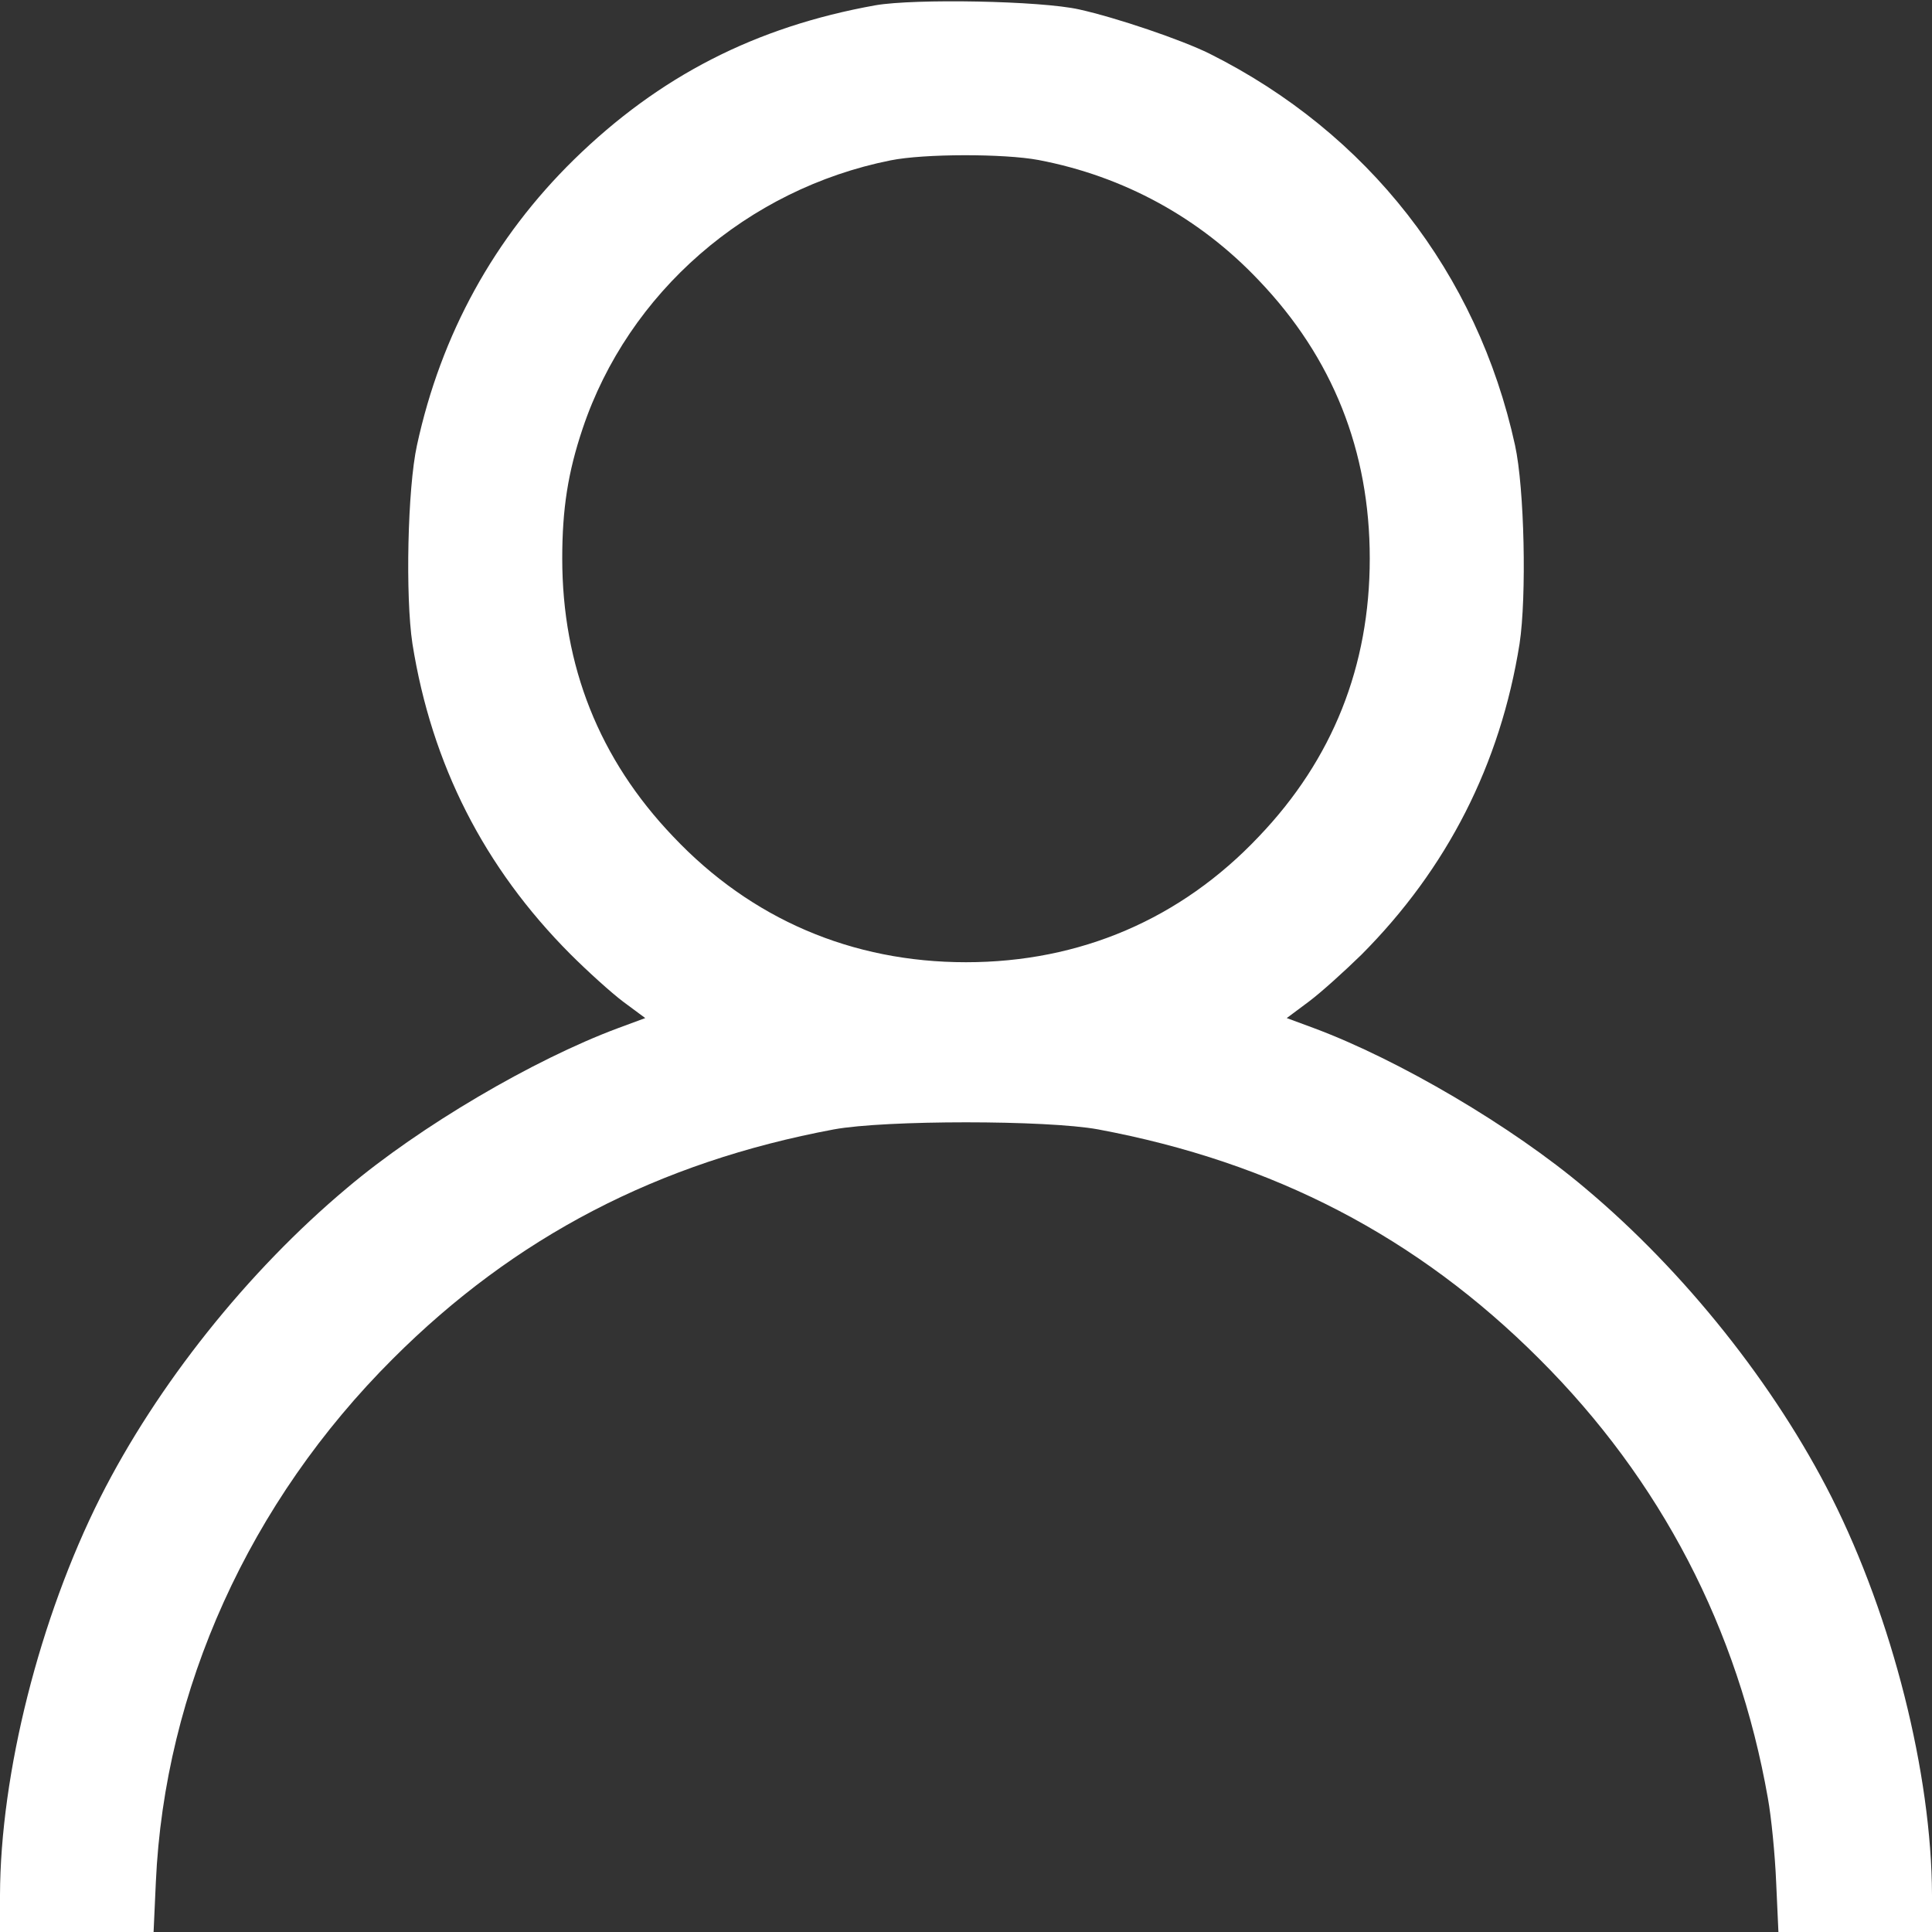 <?xml version="1.0" standalone="no"?>
<!DOCTYPE svg PUBLIC "-//W3C//DTD SVG 20010904//EN"
 "http://www.w3.org/TR/2001/REC-SVG-20010904/DTD/svg10.dtd">
<svg version="1.0" xmlns="http://www.w3.org/2000/svg"
 width="512pt" height="512pt" viewBox="0 0 512 512"
 preserveAspectRatio="xMidYMid meet">
<rect x="0" y="0" width="512" height="512" fill="#333333" stroke="none"/>
<g transform="translate(0,512) scale(0.1,-0.1)"
fill="#FFFFFF" stroke="none">
<path d="M2320 5106 c-318 -57 -573 -188 -799 -409 -211 -207 -352 -462 -416
-757 -25 -114 -31 -401 -12 -526 51 -320 190 -593 418 -822 46 -46 109 -103
141 -127 l58 -43 -73 -27 c-225 -84 -524 -260 -717 -423 -265 -222 -504 -523
-654 -820 -161 -320 -265 -732 -266 -1054 l0 -98 204 0 203 0 6 132 c23 511
248 1008 628 1387 323 323 703 521 1169 608 136 25 564 25 700 0 466 -87 846
-285 1169 -608 322 -321 527 -715 606 -1164 9 -49 19 -150 22 -223 l6 -132
203 0 204 0 0 98 c-1 322 -105 734 -266 1054 -150 297 -389 598 -654 820 -193
163 -492 339 -717 423 l-73 27 59 44 c32 24 94 80 139 124 227 228 368 504
419 824 19 125 13 412 -12 526 -100 457 -390 828 -810 1038 -75 37 -246 95
-345 117 -102 23 -436 29 -540 11z m432 -410 c226 -43 427 -153 584 -319 196
-205 294 -452 294 -737 0 -285 -98 -532 -294 -737 -207 -219 -474 -333 -776
-333 -302 0 -569 114 -776 333 -196 205 -294 452 -294 737 0 131 15 228 54
344 121 361 436 635 816 711 89 18 301 18 392 1z"/>
</g>
</svg>
